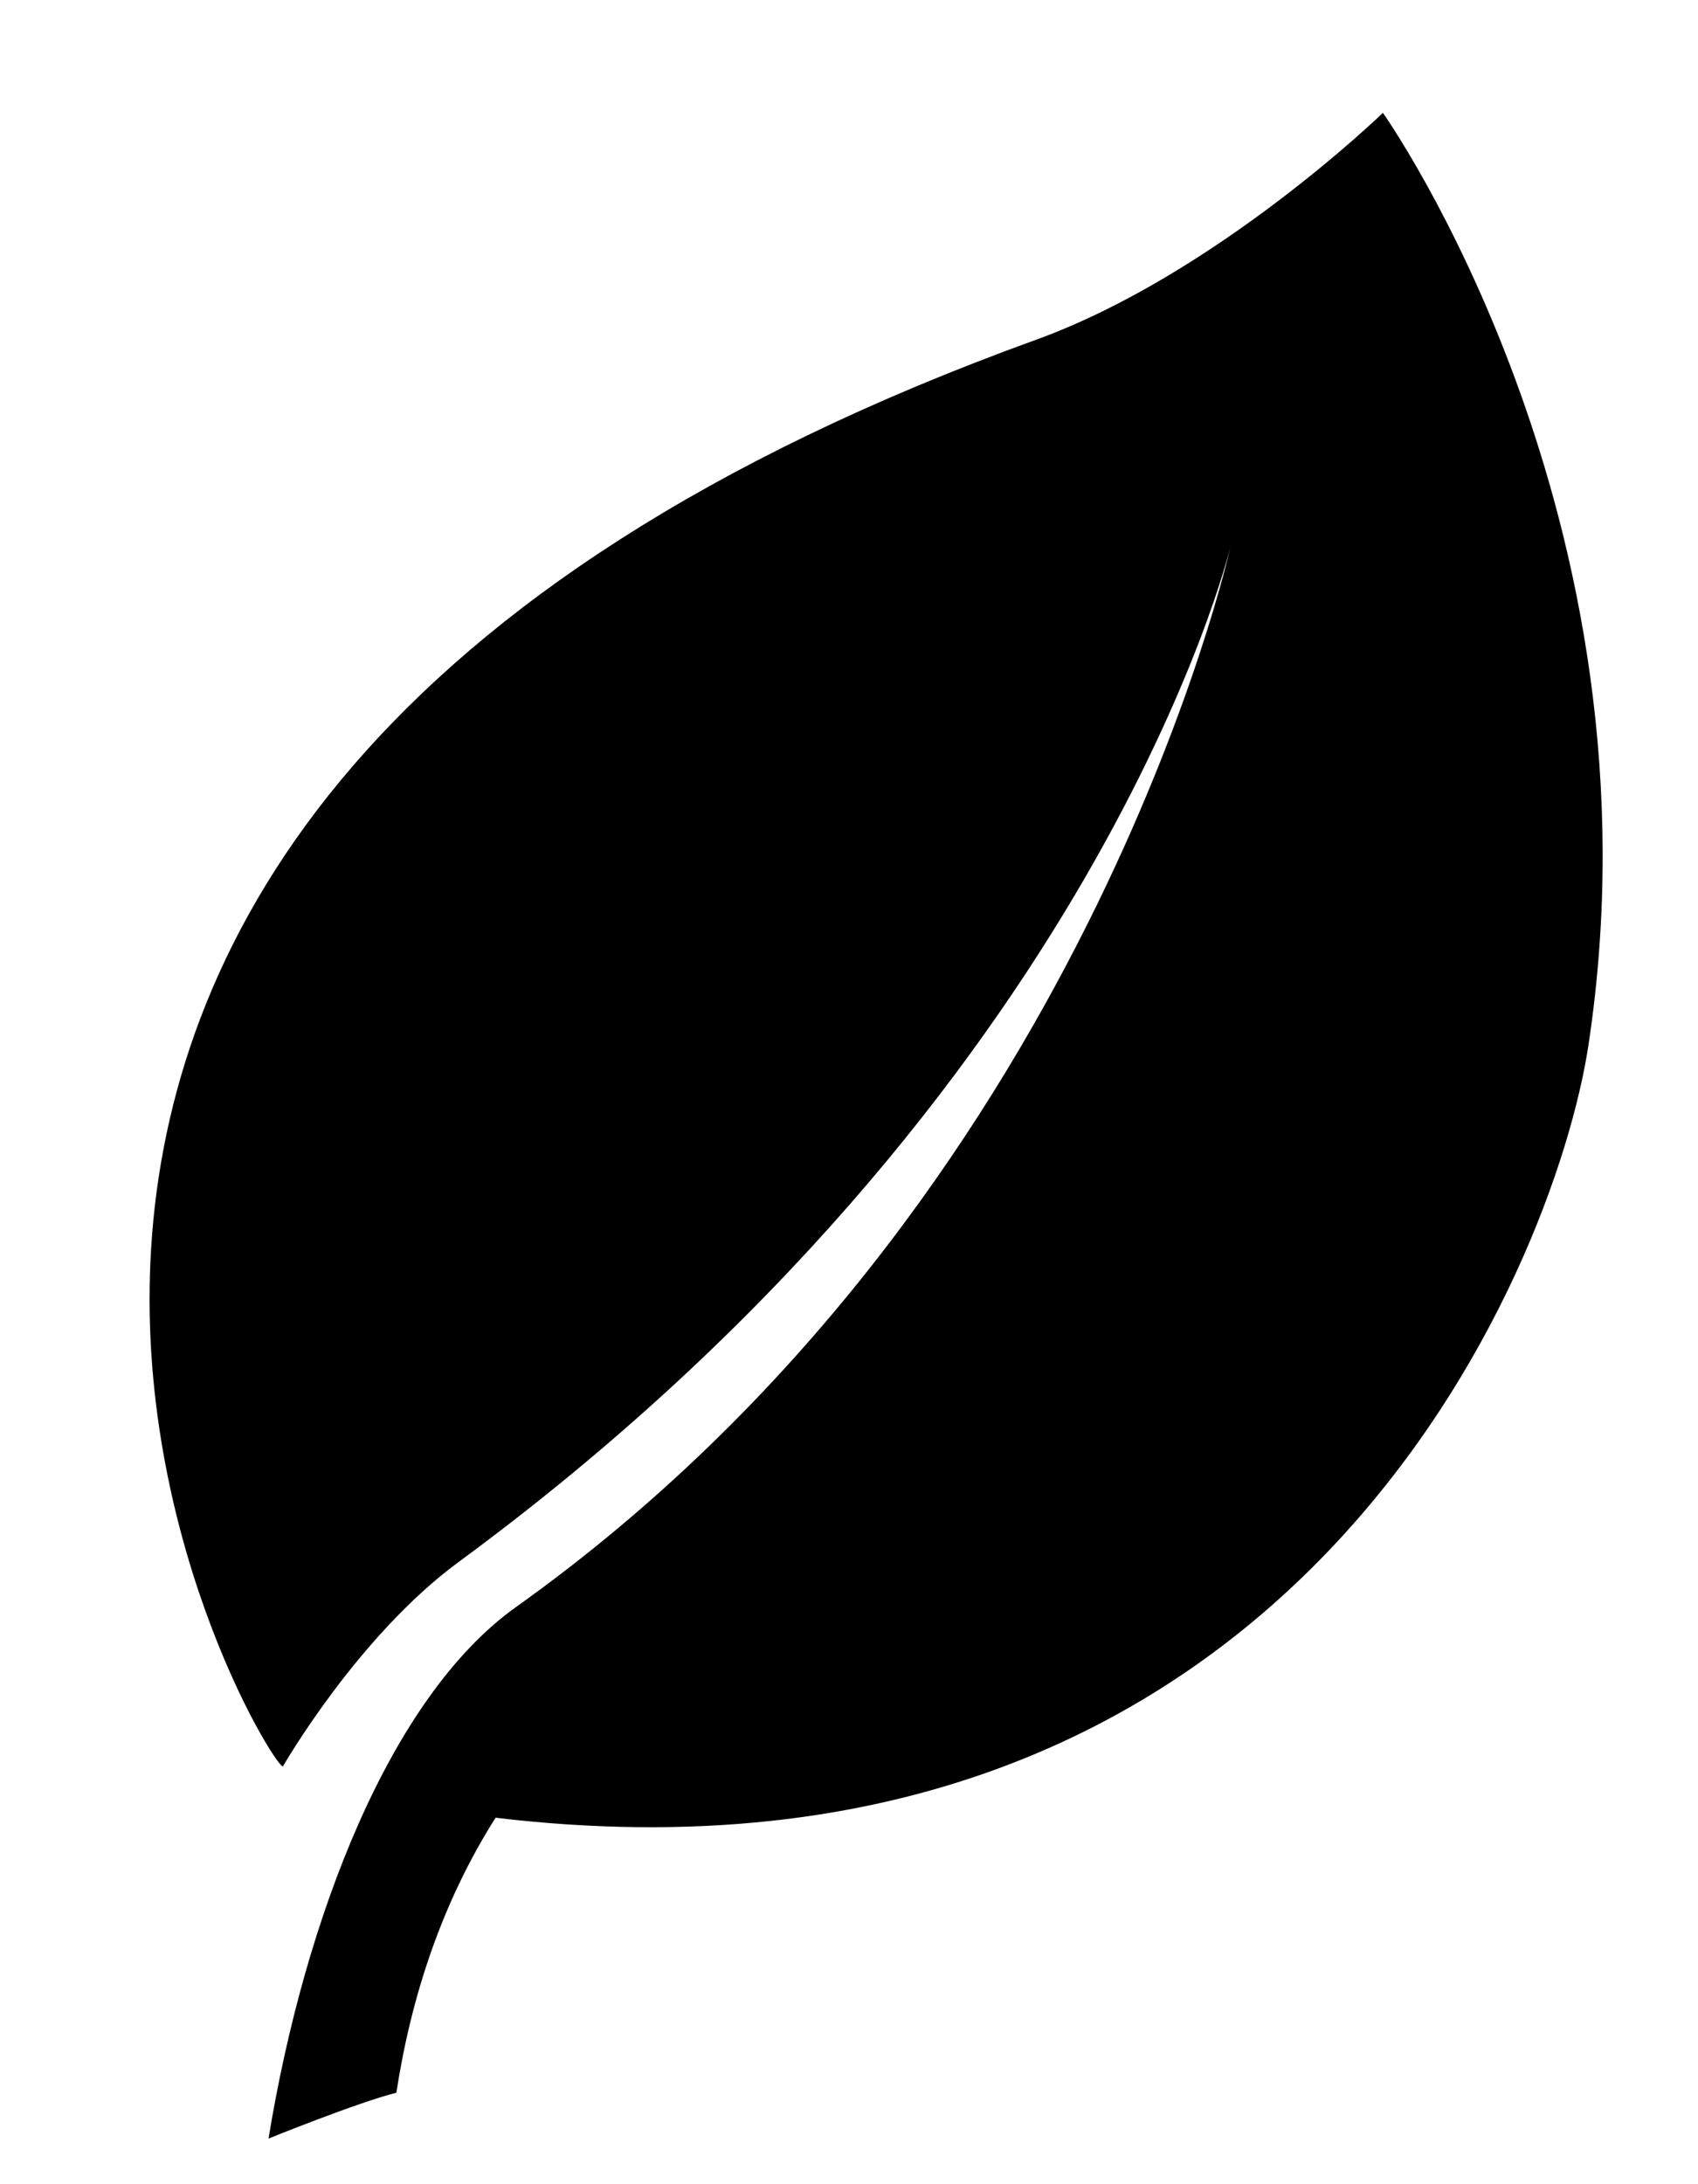 <?xml version="1.0" encoding="UTF-8"?>
<svg width="7px" height="9px" viewBox="0 0 7 9" version="1.1" xmlns="http://www.w3.org/2000/svg" xmlns:xlink="http://www.w3.org/1999/xlink">
    <!-- Generator: Sketch 50.2 (55047) - http://www.bohemiancoding.com/sketch -->
    <title>leaf</title>
    <desc>Created with Sketch.</desc>
    <defs></defs>
    <g id="Page-1" stroke="none" stroke-width="1" fill="none" fill-rule="evenodd">
        <g id="leaf" fill="#000000" fill-rule="nonzero">
            <path d="M5.701,0.465 C5.701,0.465 5.014,1.131 4.271,1.4 C-1.229,3.389 1.09,7.266 1.166,7.279 C1.166,7.279 1.474,6.742 1.891,6.436 C4.535,4.492 5.072,2.255 5.072,2.255 C5.072,2.255 4.479,4.947 2.127,6.622 C1.608,6.992 1.256,7.902 1.107,8.812 C1.107,8.812 1.475,8.663 1.634,8.623 C1.696,8.22 1.825,7.834 2.043,7.49 C5.33,7.881 6.407,5.232 6.548,4.309 C6.88,2.127 5.701,0.465 5.701,0.465 Z" id="Shape"></path>
        </g>
    </g>
</svg>